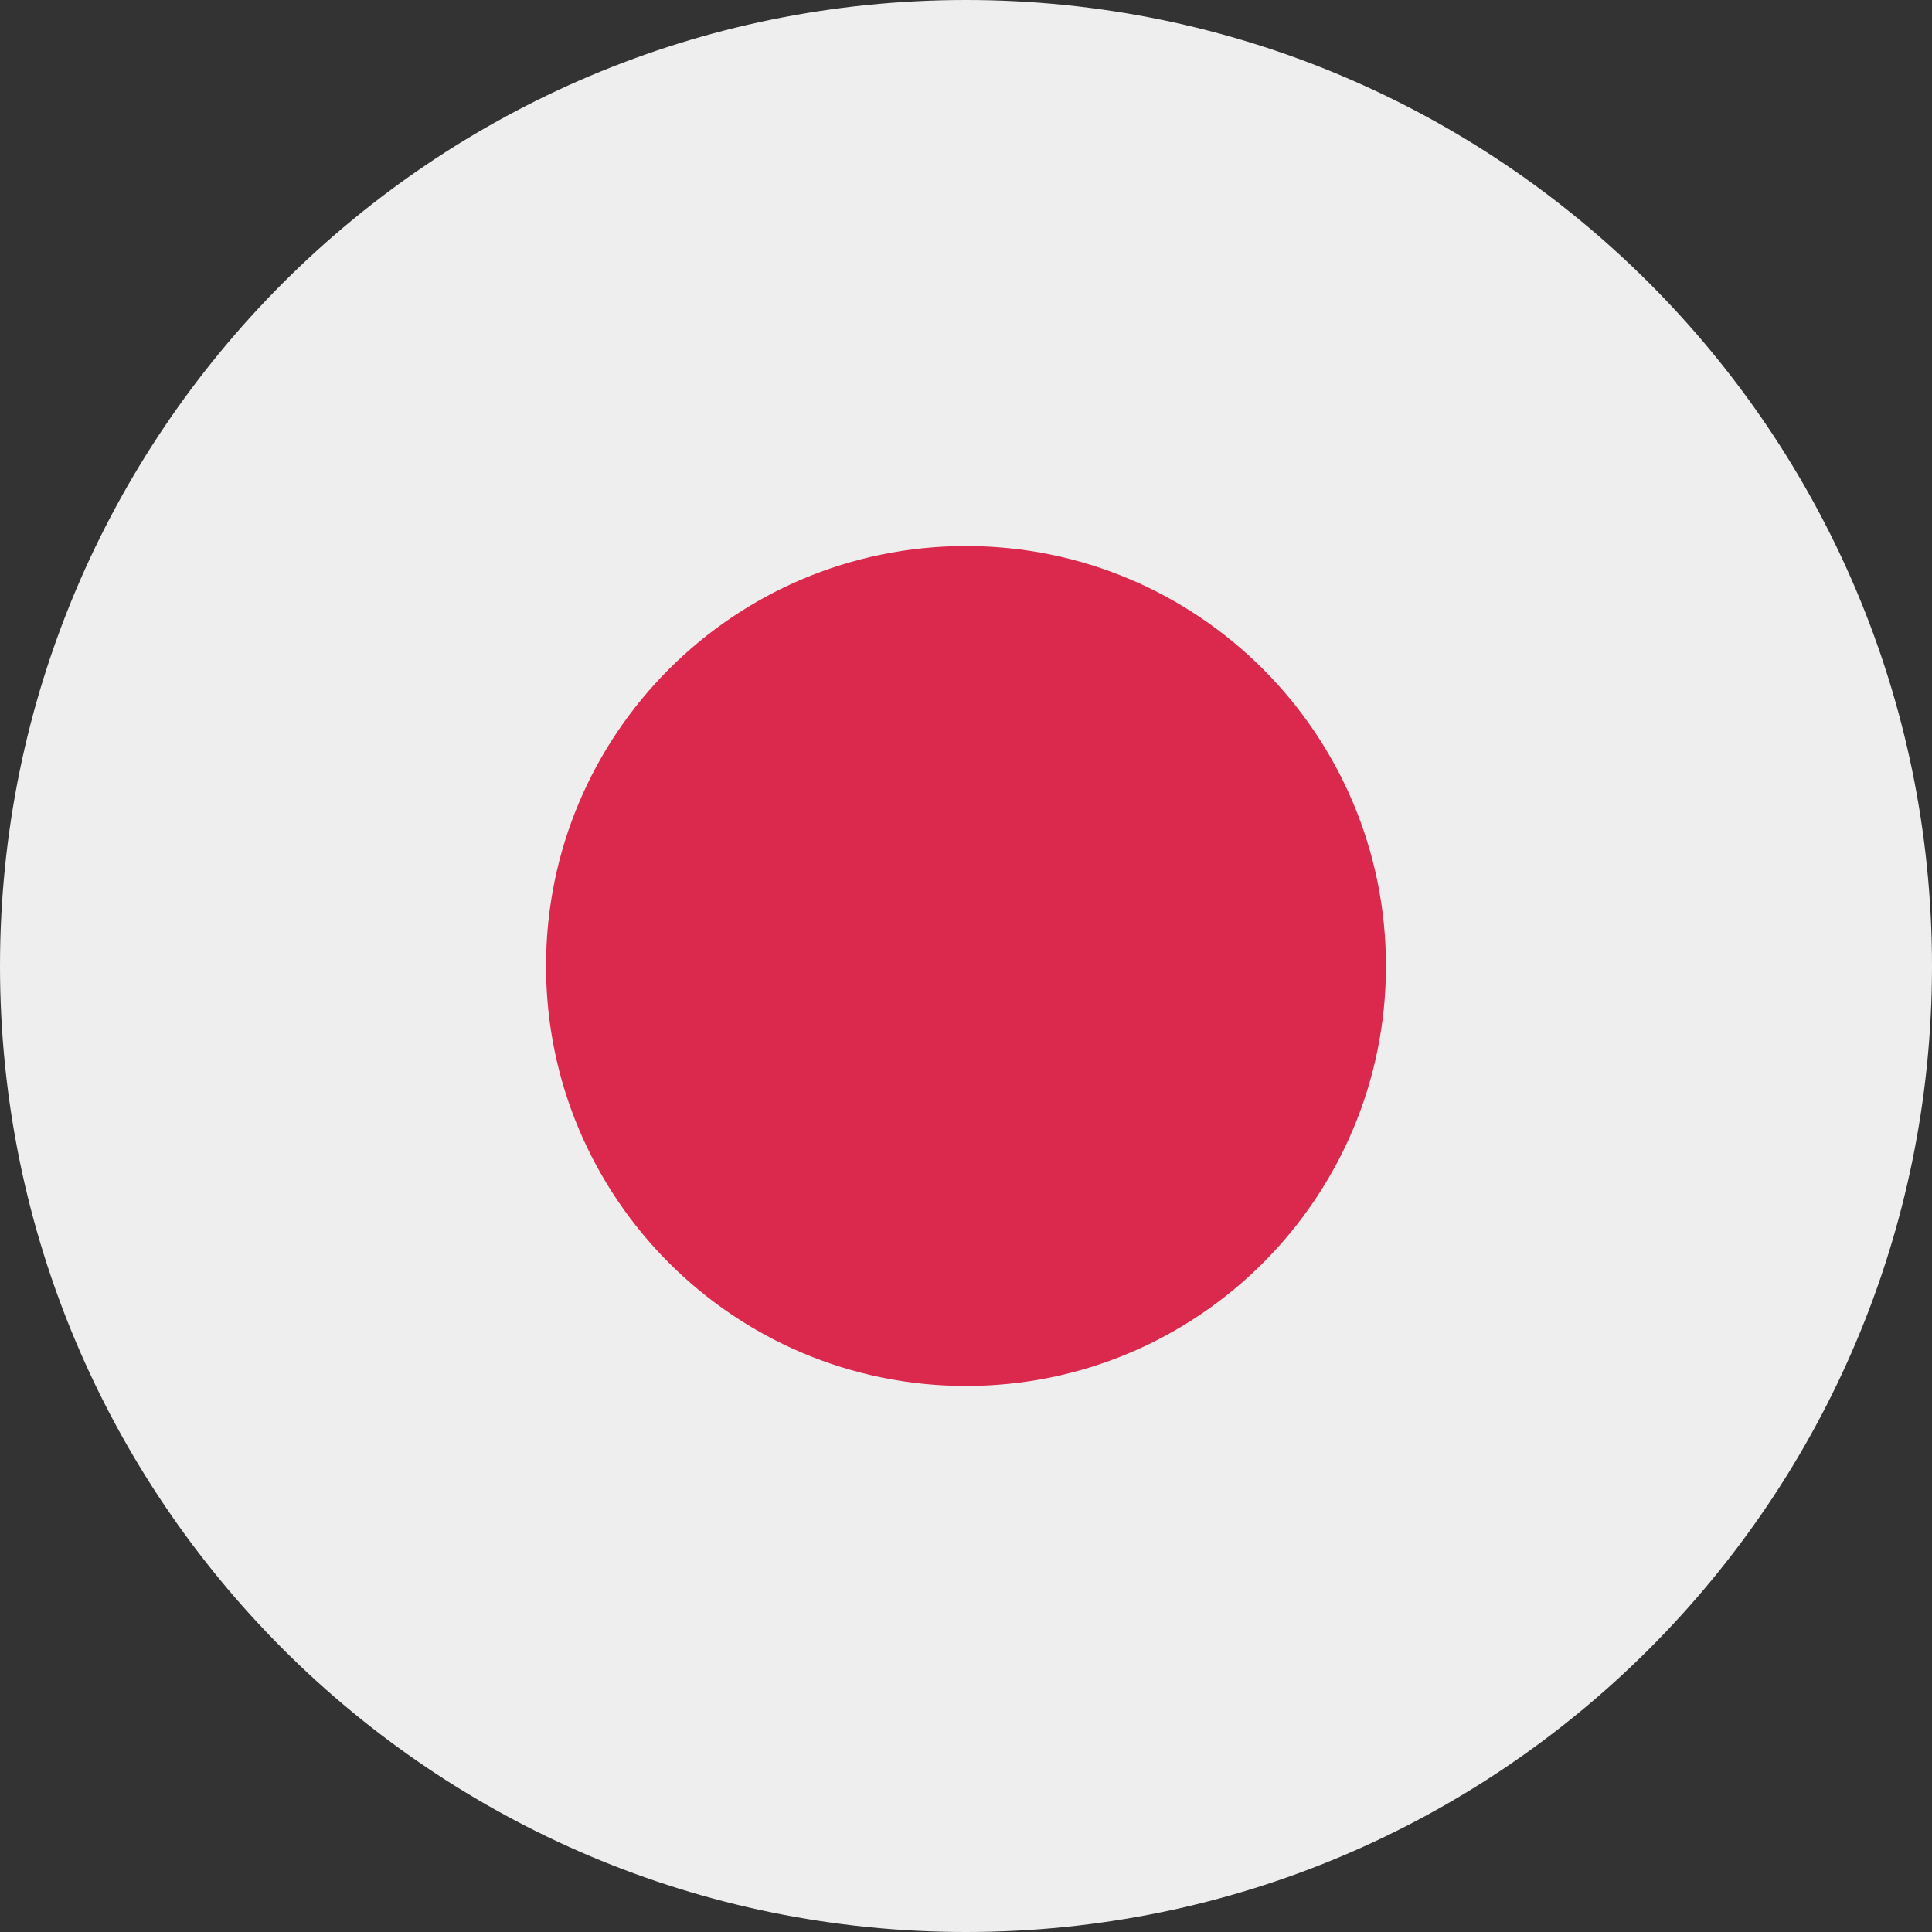 <svg width="24" height="24" viewBox="0 0 24 24" fill="none" xmlns="http://www.w3.org/2000/svg">
<rect x="0" y="0" width="24" height="24" fill="#333333" stroke="none"/>
<g clip-path="url(#clip0_4266_31931)">
<path d="M12 24C18.627 24 24 18.627 24 12C24 5.373 18.627 0 12 0C5.373 0 0 5.373 0 12C0 18.627 5.373 24 12 24Z" fill="#EEEEEE"/>
<path d="M12 17.217C14.882 17.217 17.217 14.882 17.217 12C17.217 9.119 14.882 6.783 12 6.783C9.119 6.783 6.783 9.119 6.783 12C6.783 14.882 9.119 17.217 12 17.217Z" fill="#DB284D"/>
</g>
<defs>
<clipPath id="clip0_4266_31931">
<rect width="24" height="24" fill="white"/>
</clipPath>
</defs>
</svg>

